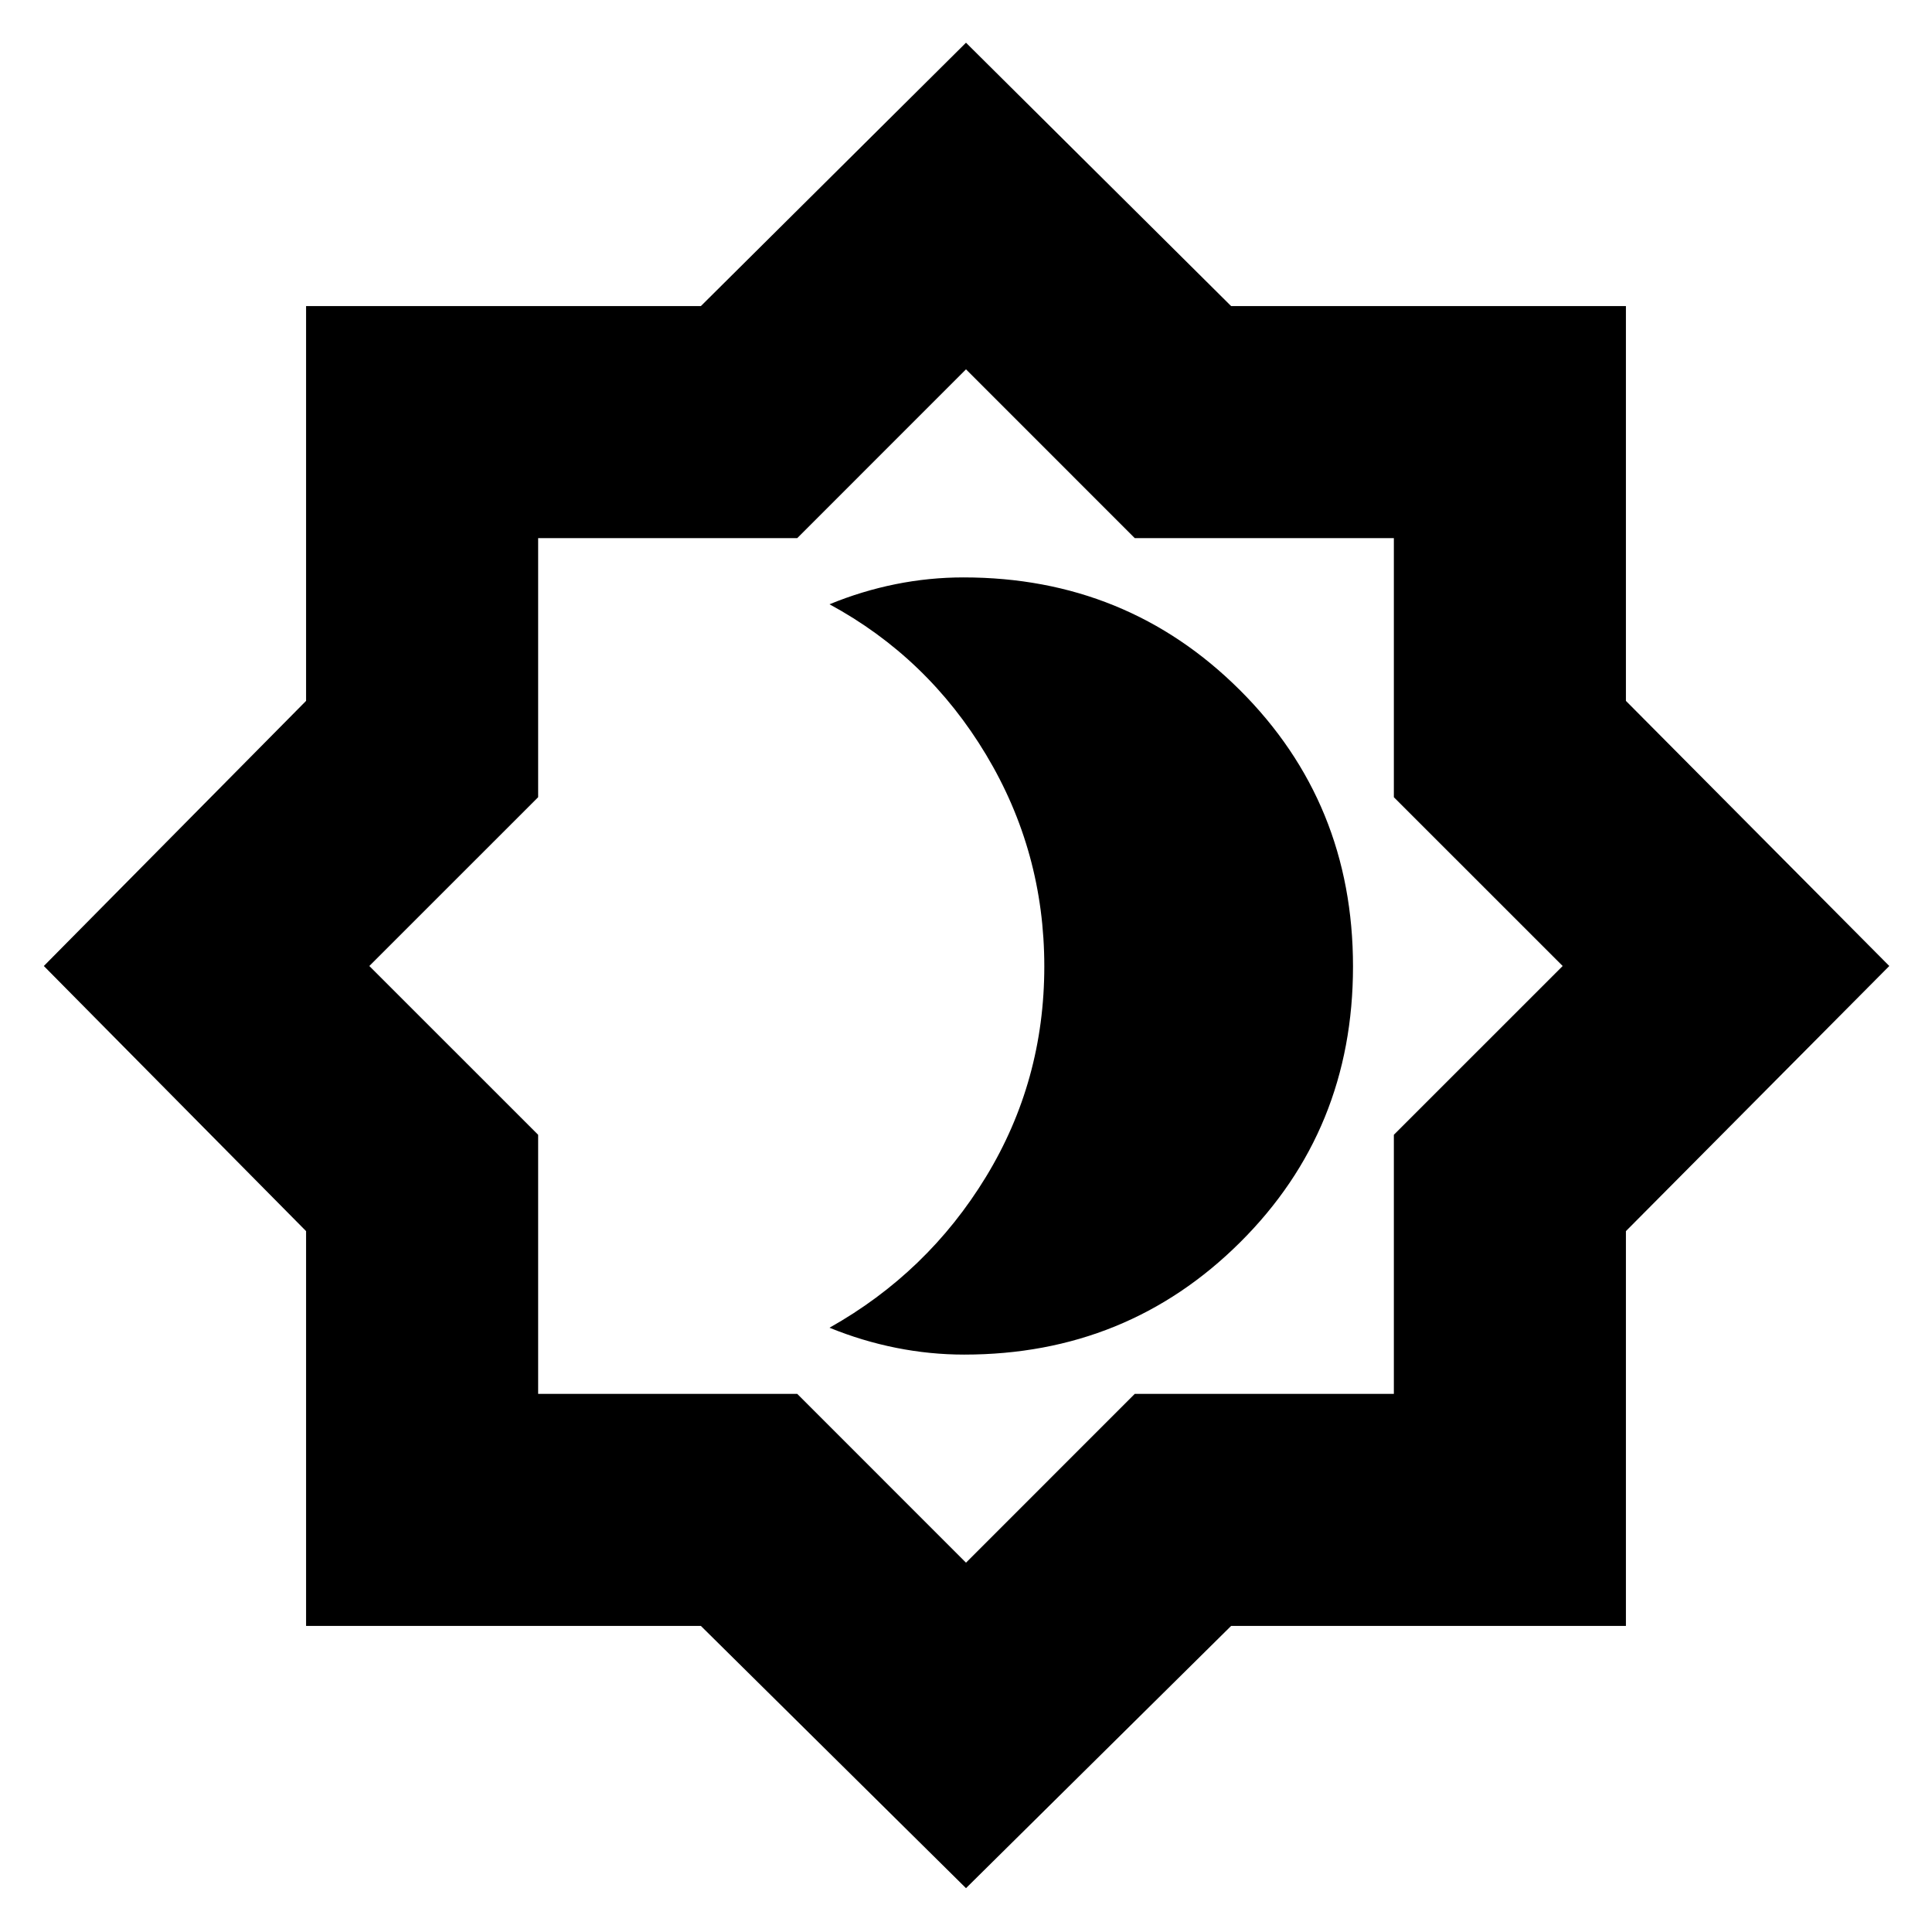 <svg xmlns="http://www.w3.org/2000/svg" height="20" viewBox="0 -960 960 960" width="20"><path d="M479.1-286.91q81.02 0 137.11-55.79 56.09-55.78 56.09-137.07 0-81.3-56.19-137.31-56.19-56.01-137.35-56.01-17.05 0-33.78 3.37t-32.8 9.98q48.78 26.44 77.76 74.69 28.97 48.25 28.97 105.24 0 56.98-28.97 104.55-28.98 47.56-77.76 75 16.19 6.61 33.05 9.98 16.86 3.37 33.87 3.37Zm.9 265.13L348.26-152.09H152.09v-196.17L21.78-480l130.31-131.74v-196.17h196.17L480-938.78l131.74 130.87h196.17v196.17L938.78-480 807.91-348.26v196.17H611.74L480-21.78Zm0-161.74 83.87-83.88H692.6v-128.73L776.48-480l-83.88-83.87V-692.6H563.87L480-776.48l-83.87 83.88H267.4v128.73L183.52-480l83.88 83.87v128.73h128.73L480-183.52ZM480-480Z"/></svg>